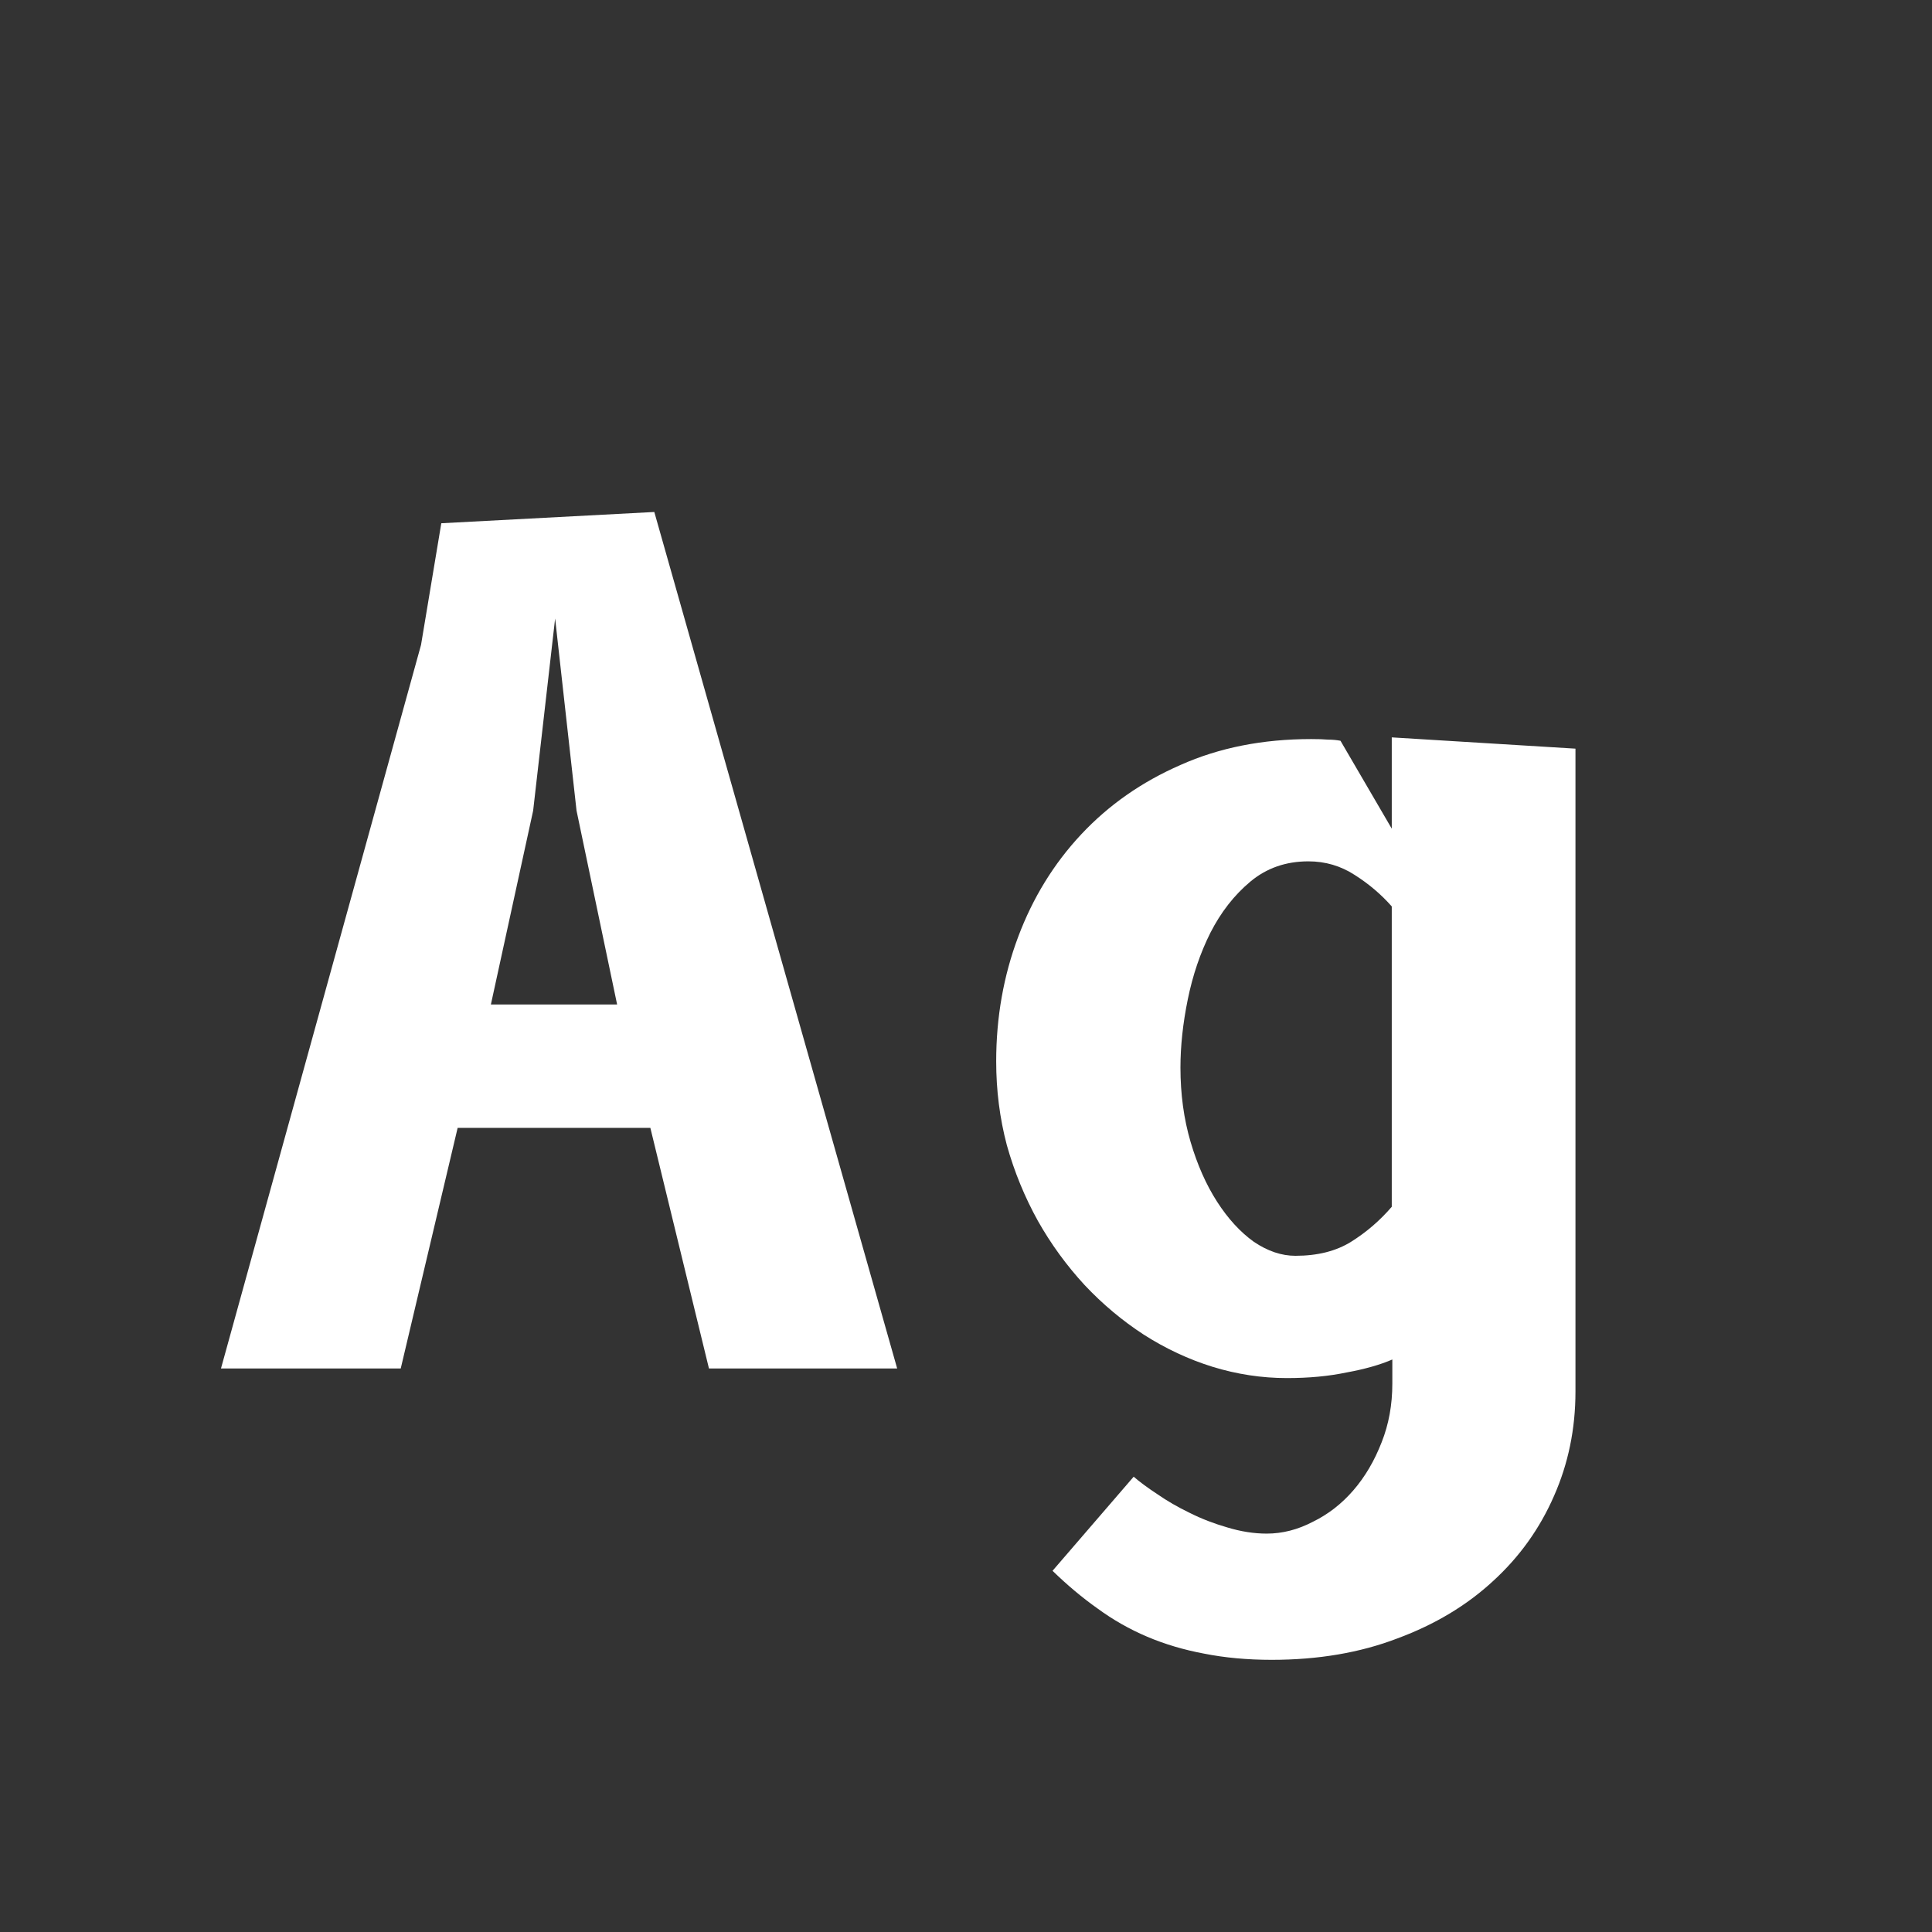 <svg width="24" height="24" viewBox="0 0 24 24" fill="none" xmlns="http://www.w3.org/2000/svg">
<rect x="0" y="0" width="24" height="24" fill="#333333" stroke="none"/>
<path d="M2.745 17L5.23 8.012L5.482 6.5L8.128 6.36L11.145 17H8.807L8.079 14.011H5.685L4.978 17H2.745ZM6.896 7.683L6.623 10.07L6.098 12.478H7.666L7.162 10.07L6.896 7.683ZM17.296 16.888C17.147 16.953 16.958 17.007 16.729 17.049C16.505 17.096 16.258 17.119 15.987 17.119C15.674 17.119 15.366 17.072 15.063 16.979C14.764 16.886 14.48 16.753 14.209 16.58C13.943 16.407 13.698 16.202 13.474 15.964C13.25 15.721 13.056 15.455 12.893 15.166C12.73 14.872 12.601 14.559 12.508 14.228C12.419 13.892 12.375 13.544 12.375 13.185C12.375 12.639 12.466 12.123 12.648 11.638C12.83 11.153 13.091 10.728 13.432 10.364C13.773 10 14.183 9.713 14.664 9.503C15.145 9.288 15.686 9.181 16.288 9.181C16.372 9.181 16.442 9.183 16.498 9.188C16.554 9.188 16.605 9.193 16.652 9.202L17.289 10.294V9.16L19.571 9.3V17.287C19.571 17.749 19.482 18.181 19.305 18.582C19.128 18.988 18.876 19.34 18.549 19.639C18.222 19.942 17.826 20.18 17.359 20.353C16.897 20.53 16.377 20.619 15.798 20.619C15.495 20.619 15.215 20.593 14.958 20.542C14.706 20.495 14.47 20.425 14.251 20.332C14.032 20.239 13.826 20.122 13.635 19.982C13.444 19.847 13.257 19.69 13.075 19.513L14.083 18.344C14.158 18.409 14.256 18.482 14.377 18.561C14.498 18.645 14.631 18.722 14.776 18.792C14.925 18.867 15.082 18.927 15.245 18.974C15.413 19.025 15.576 19.051 15.735 19.051C15.931 19.051 16.122 19.002 16.309 18.904C16.5 18.811 16.668 18.68 16.813 18.512C16.958 18.344 17.074 18.146 17.163 17.917C17.252 17.693 17.296 17.45 17.296 17.189V16.888ZM17.289 11.26C17.158 11.111 17.004 10.98 16.827 10.868C16.654 10.756 16.463 10.7 16.253 10.7C15.973 10.7 15.733 10.784 15.532 10.952C15.331 11.12 15.166 11.332 15.035 11.589C14.909 11.841 14.816 12.116 14.755 12.415C14.694 12.714 14.664 12.996 14.664 13.262C14.664 13.593 14.706 13.901 14.79 14.186C14.874 14.471 14.984 14.718 15.119 14.928C15.254 15.138 15.406 15.304 15.574 15.425C15.747 15.542 15.919 15.6 16.092 15.6C16.367 15.6 16.598 15.542 16.785 15.425C16.972 15.308 17.14 15.164 17.289 14.991V11.26Z" fill="white"/>
</svg>
